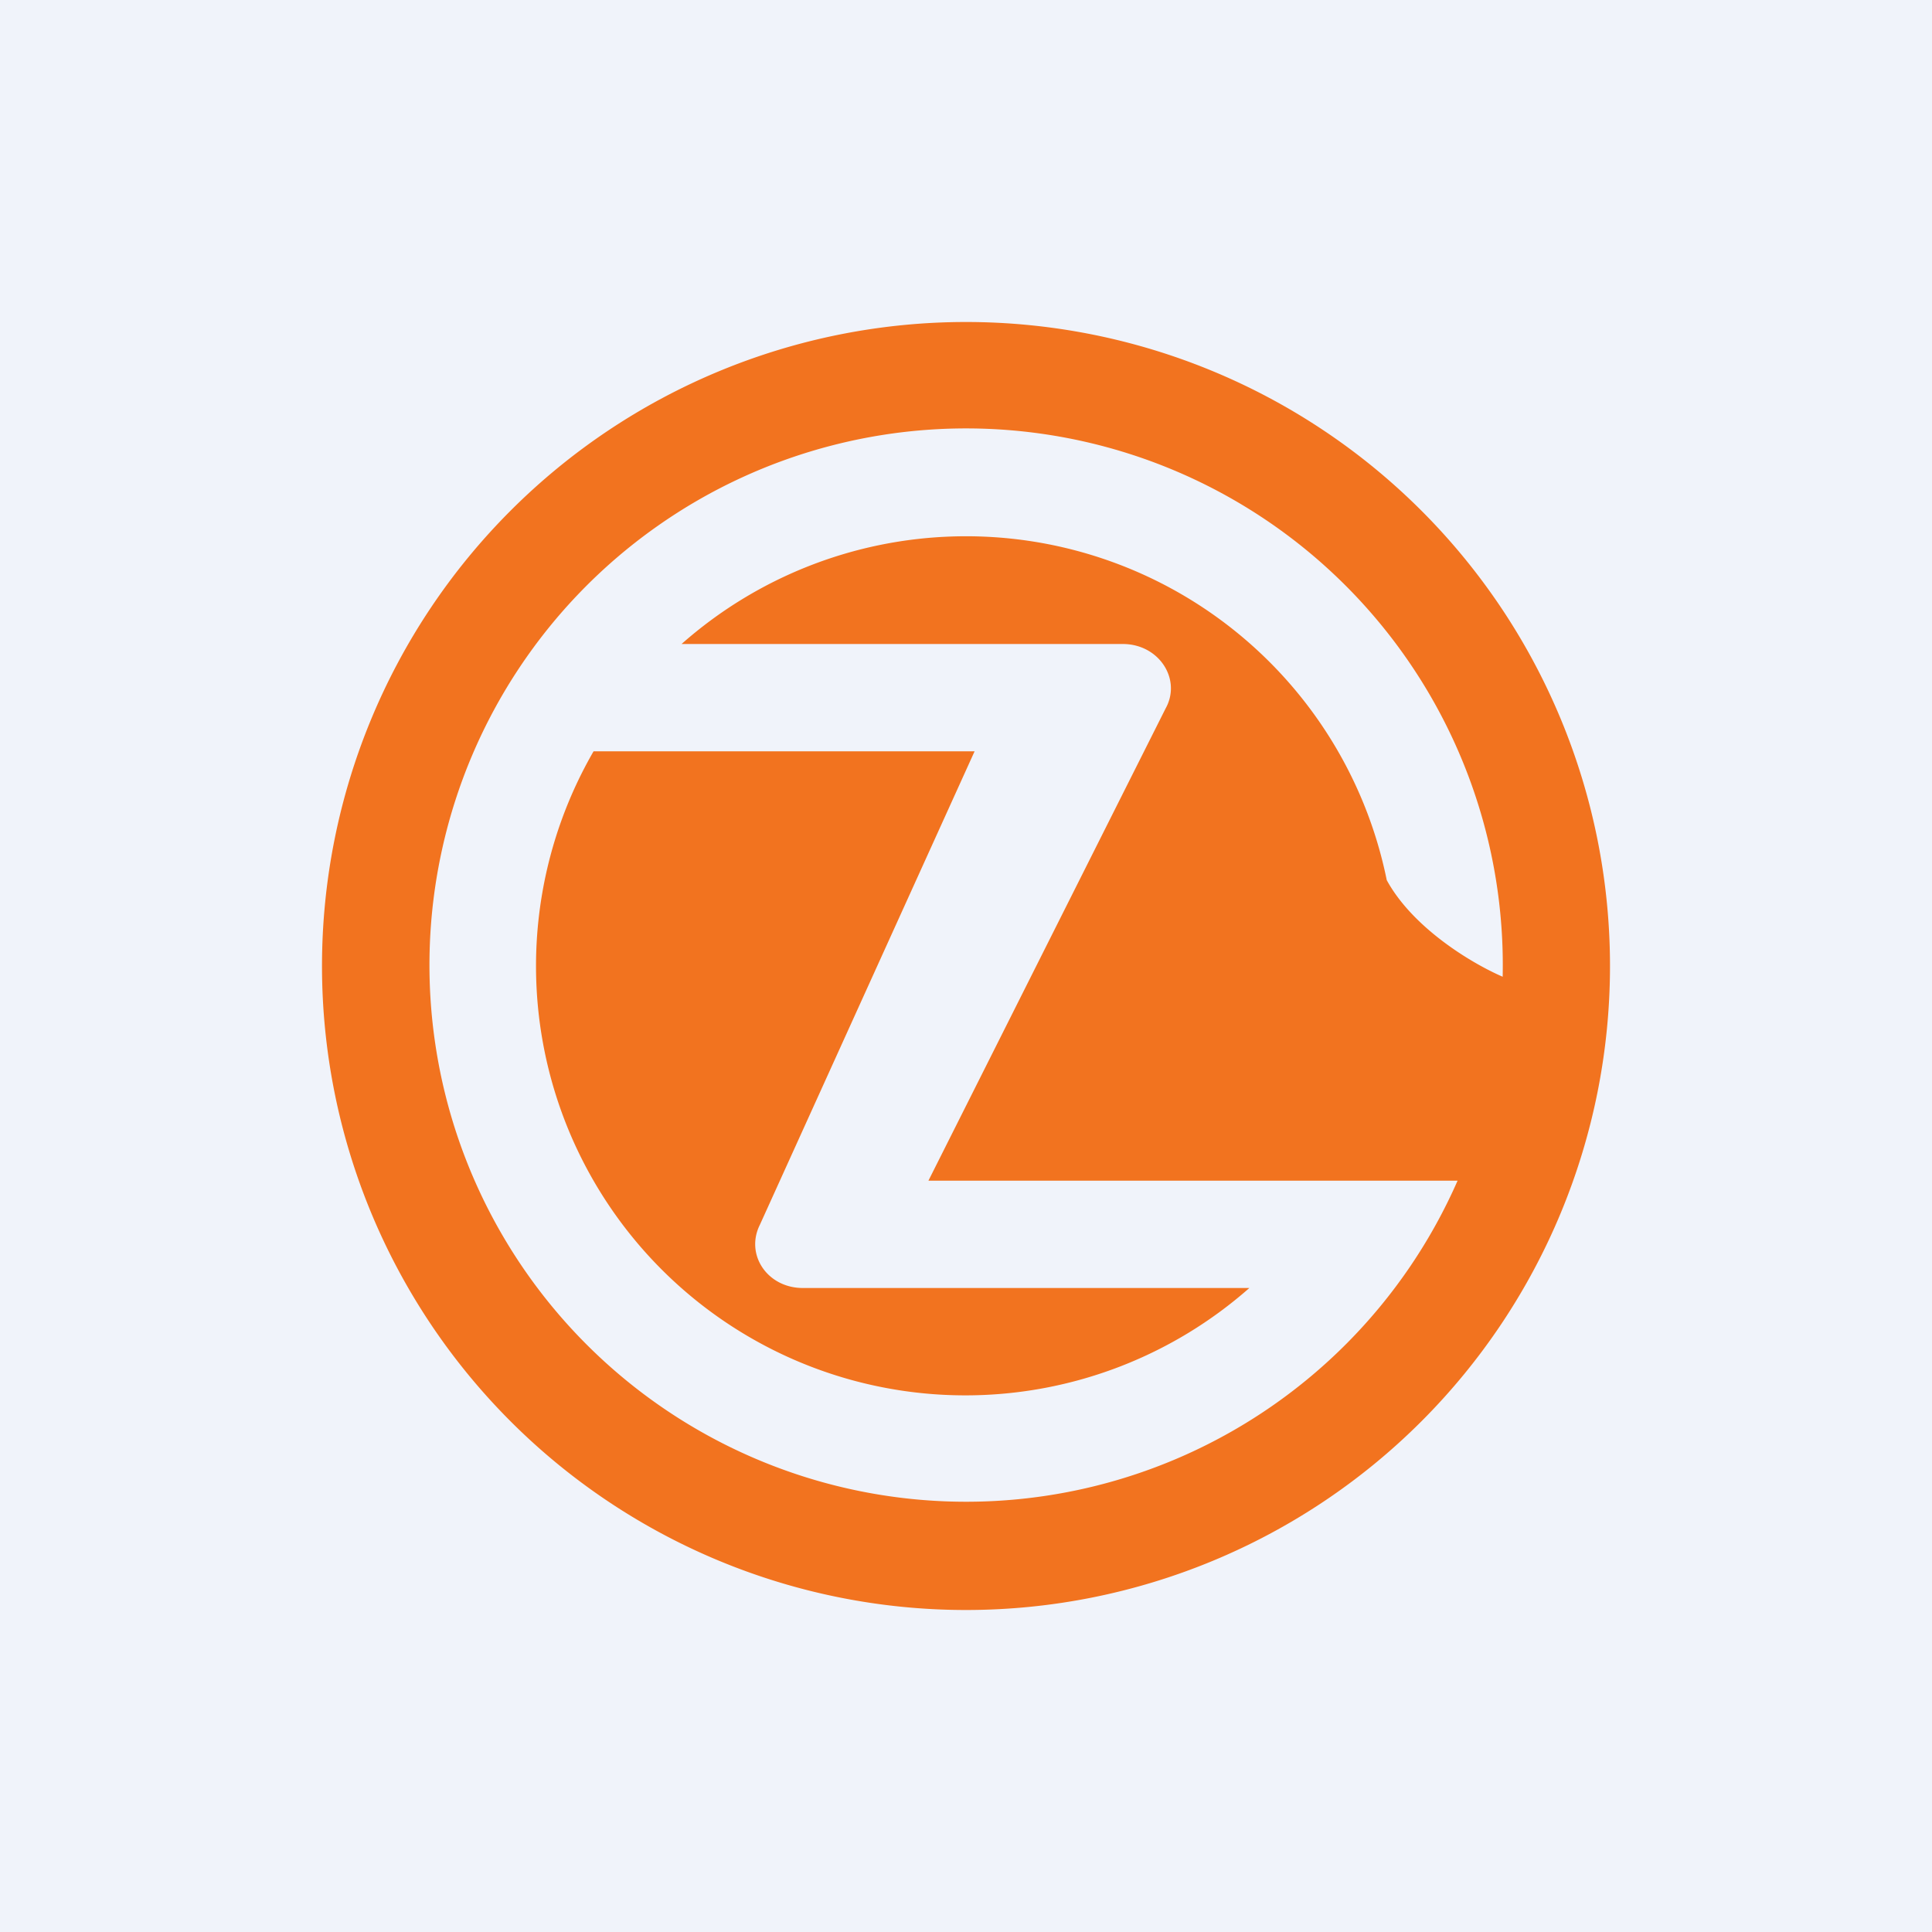 <!-- by TradingView --><svg width="18" height="18" viewBox="0 0 18 18" xmlns="http://www.w3.org/2000/svg"><path fill="#F0F3FA" d="M0 0h18v18H0z"/><path fill-rule="evenodd" d="M15 9A6 6 0 1 1 3 9a6 6 0 0 1 12 0Zm-1.42 2A5 5 0 1 1 14 9.1c-.3-.13-.84-.46-1.08-.9A4 4 0 0 0 6.35 6h4.11c.34 0 .55.33.4.6L8.65 11h4.93Zm-1.93 1H7.48c-.33 0-.54-.31-.4-.59l2-4.41H5.53a4 4 0 0 0 6.11 5Z" fill="#F2731F"/></svg>